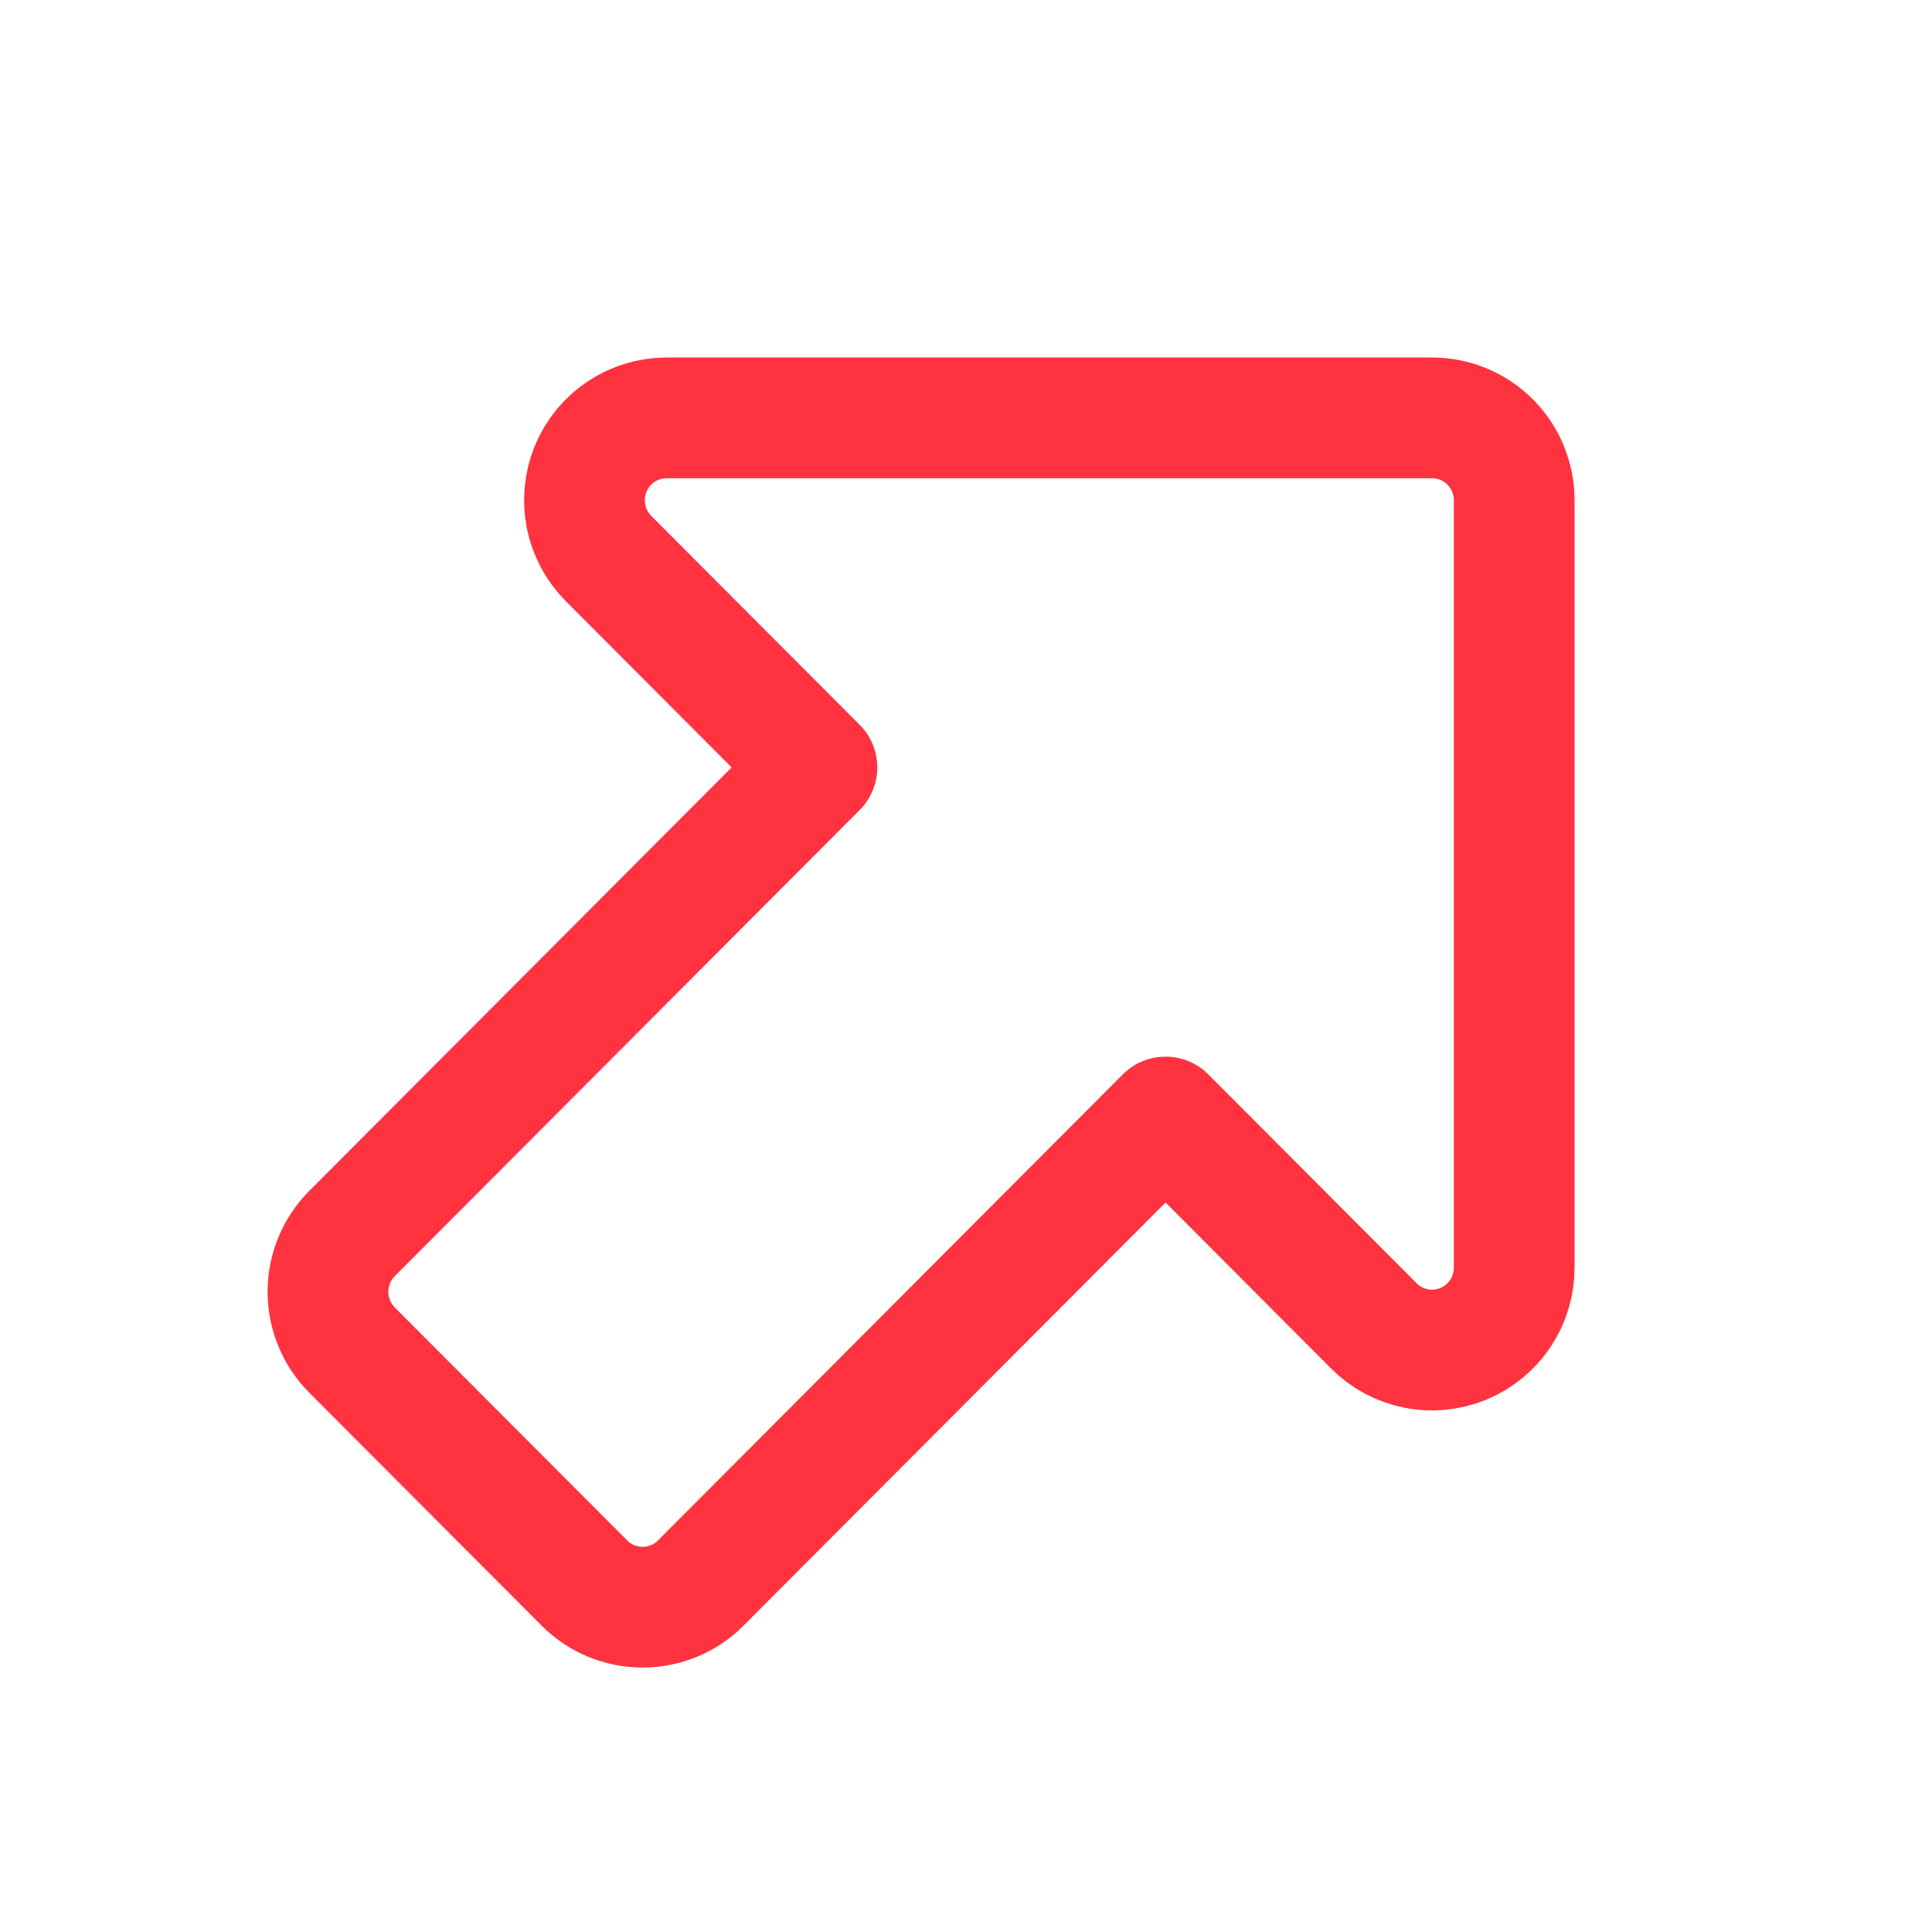<svg width="24" height="24" viewBox="0 0 24 24" fill="none" xmlns="http://www.w3.org/2000/svg">
<g id="Group 10962">
<path id="Vector" d="M4.373 15.323L10.148 9.533L7.559 6.938C7.417 6.795 7.319 6.612 7.28 6.414C7.241 6.215 7.261 6.009 7.338 5.822C7.416 5.635 7.546 5.476 7.714 5.363C7.882 5.251 8.079 5.191 8.281 5.191L17.789 5.191C18.06 5.191 18.319 5.298 18.511 5.49C18.702 5.682 18.81 5.942 18.81 6.214L18.81 15.747C18.81 15.95 18.75 16.148 18.638 16.316C18.526 16.484 18.366 16.615 18.18 16.693C17.993 16.77 17.788 16.791 17.59 16.751C17.392 16.712 17.21 16.614 17.067 16.471L14.479 13.876L8.704 19.666C8.513 19.858 8.253 19.965 7.982 19.965C7.712 19.965 7.452 19.858 7.261 19.666L4.373 16.771C4.182 16.579 4.074 16.318 4.074 16.047C4.074 15.775 4.182 15.515 4.373 15.323Z" stroke="#FF333F" stroke-width="1.5" stroke-linecap="round" stroke-linejoin="round"/>
</g>
</svg>

